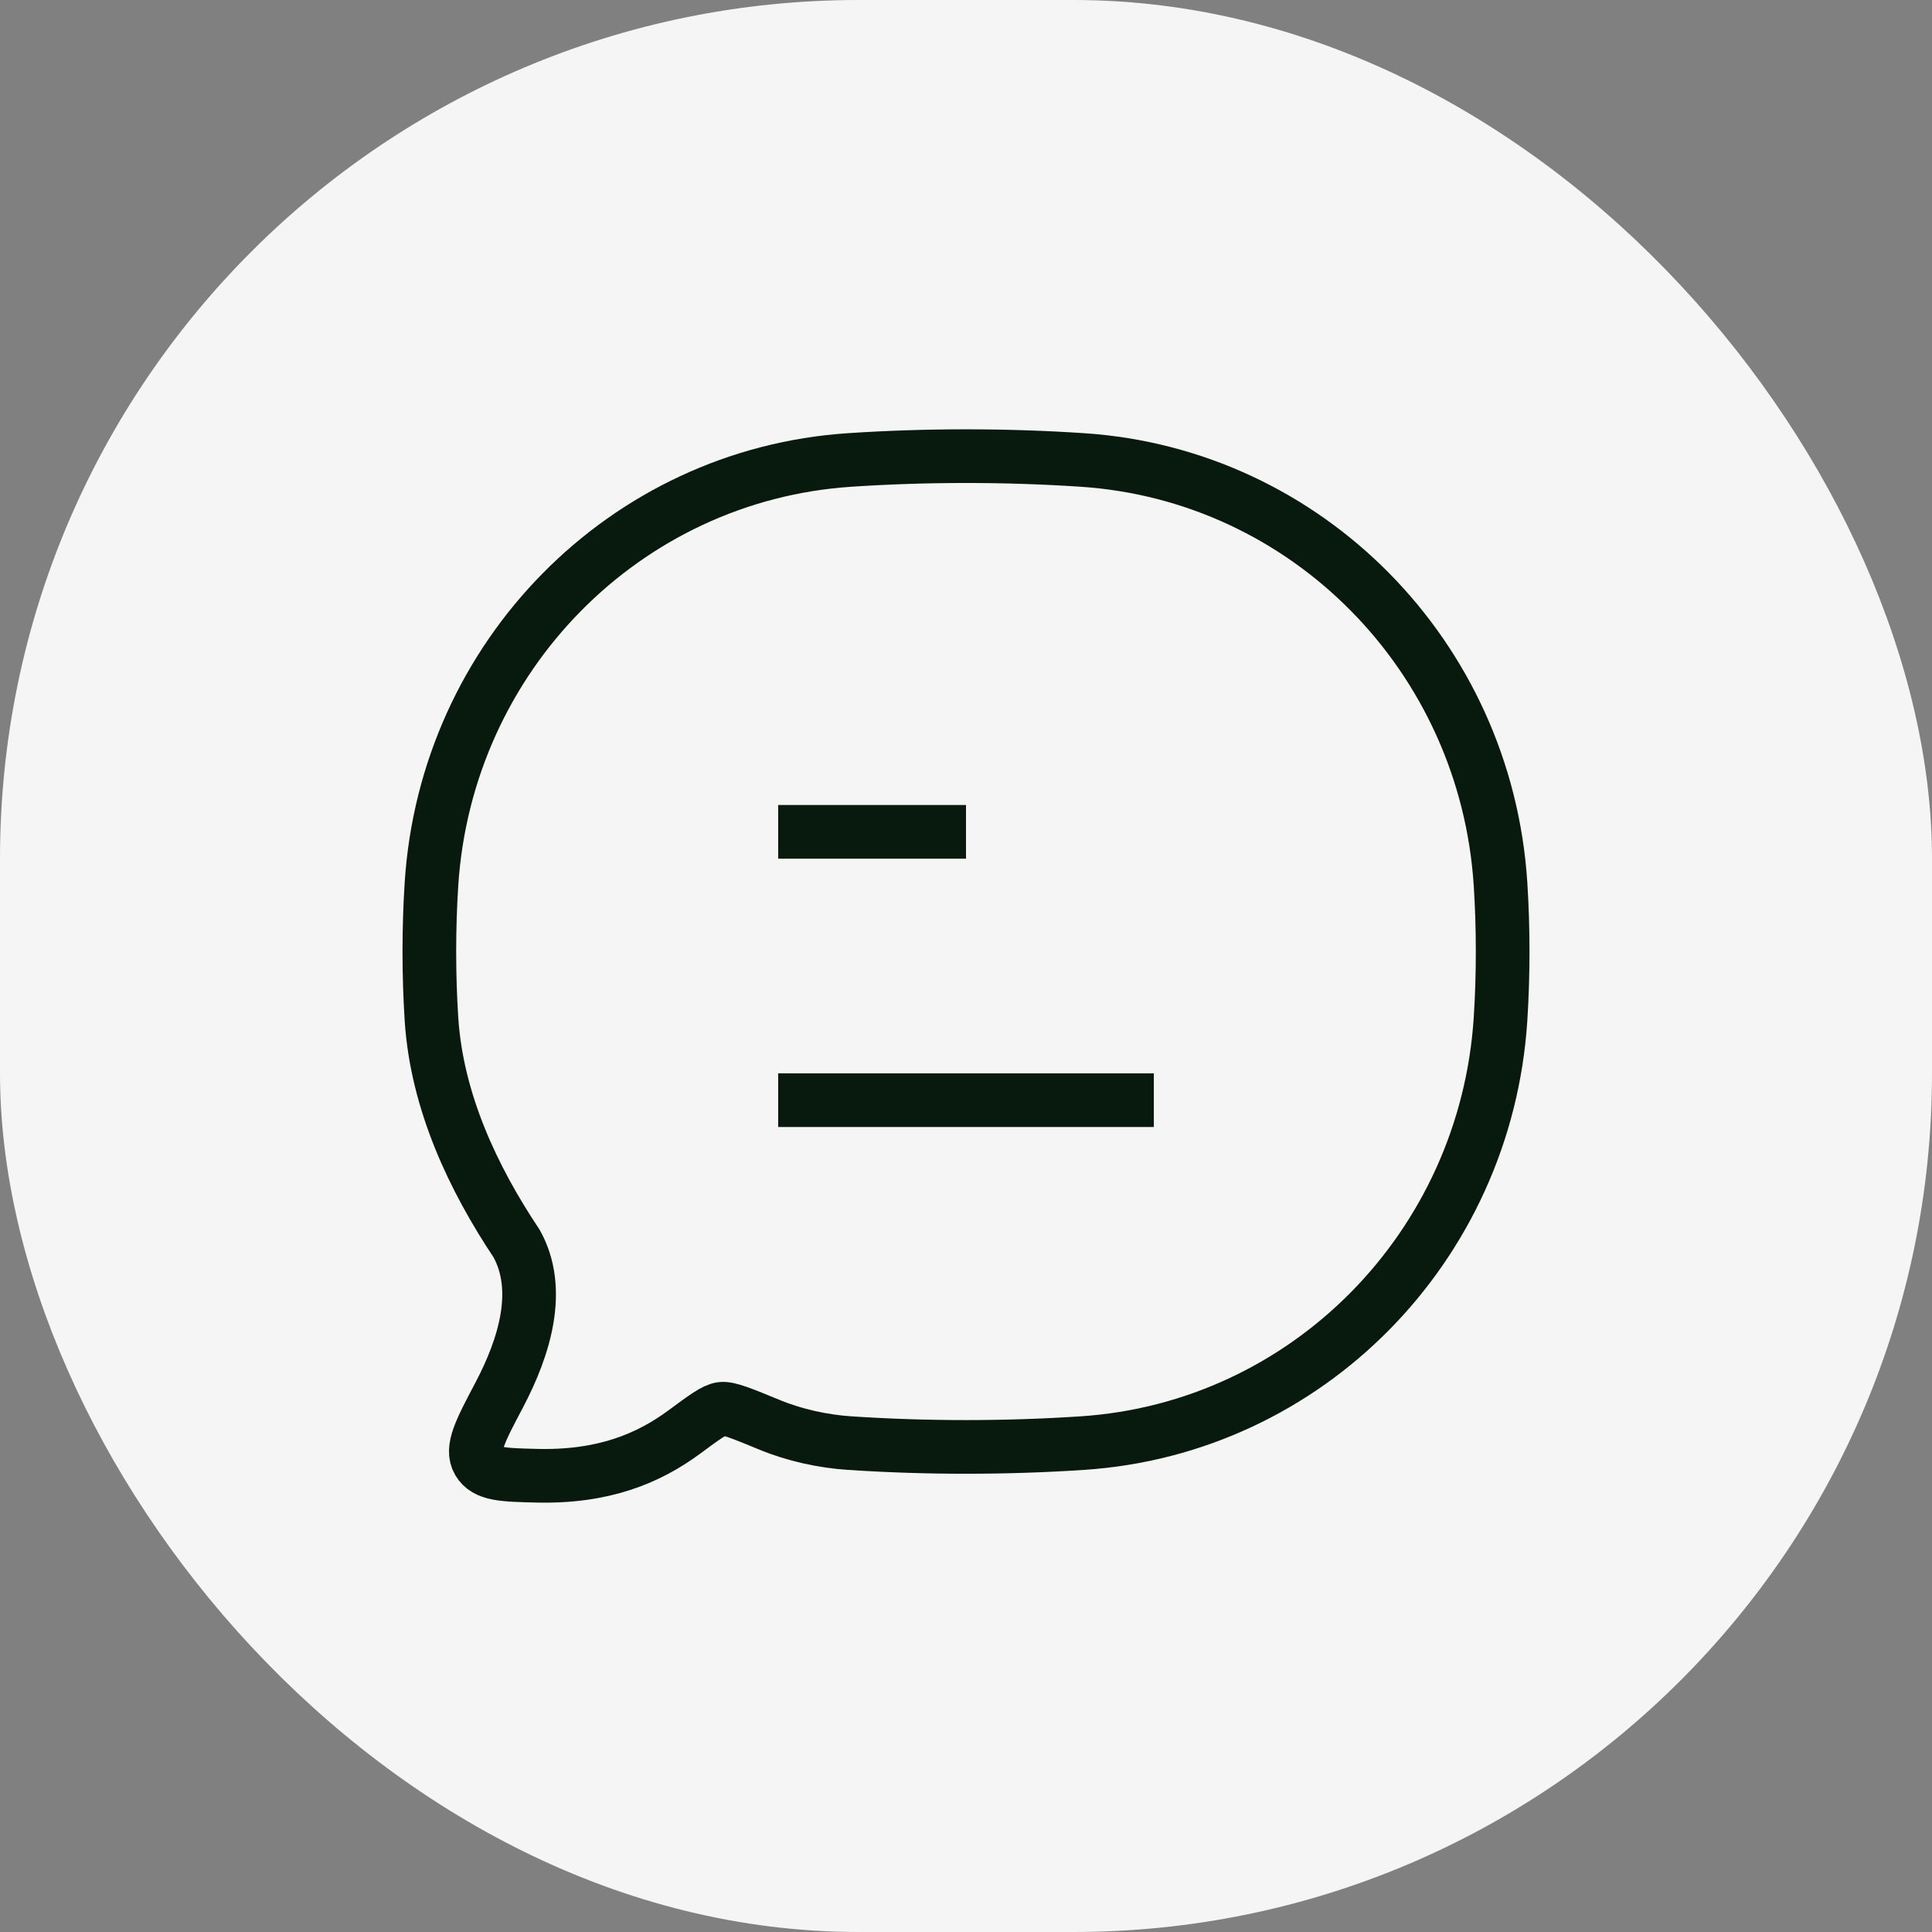 <svg width="36" height="36" viewBox="0 0 36 36" fill="none" xmlns="http://www.w3.org/2000/svg">
  <rect x="0" y="0" width="36" height="36" fill="#808080" stroke="none"/>
  <rect width="36" height="36" rx="16" fill="#F5F5F5" />
  <path d="M14.5 20.5H21.5M14.5 15.5H18" stroke="#08190E" strokeWidth="1.5" strokeLinecap="round"
    strokeLinejoin="round" />
  <path
    d="M20.171 26.89C24.354 26.613 27.686 23.233 27.96 18.991C28.013 18.161 28.013 17.301 27.96 16.471C27.686 12.228 24.354 8.849 20.171 8.571C18.744 8.476 17.254 8.476 15.829 8.571C11.646 8.849 8.314 12.228 8.04 16.471C7.987 17.301 7.987 18.161 8.04 18.991C8.14 20.536 8.823 21.967 9.628 23.175C10.095 24.02 9.787 25.076 9.3 25.998C8.949 26.663 8.774 26.995 8.915 27.235C9.056 27.475 9.37 27.483 9.999 27.498C11.244 27.529 12.083 27.176 12.749 26.685C13.126 26.406 13.315 26.267 13.445 26.251C13.576 26.235 13.832 26.34 14.344 26.551C14.804 26.741 15.339 26.858 15.829 26.89C17.254 26.985 18.744 26.985 20.171 26.89Z"
    stroke="#08190E" strokeWidth="1.5" strokeLinejoin="round" />
</svg>